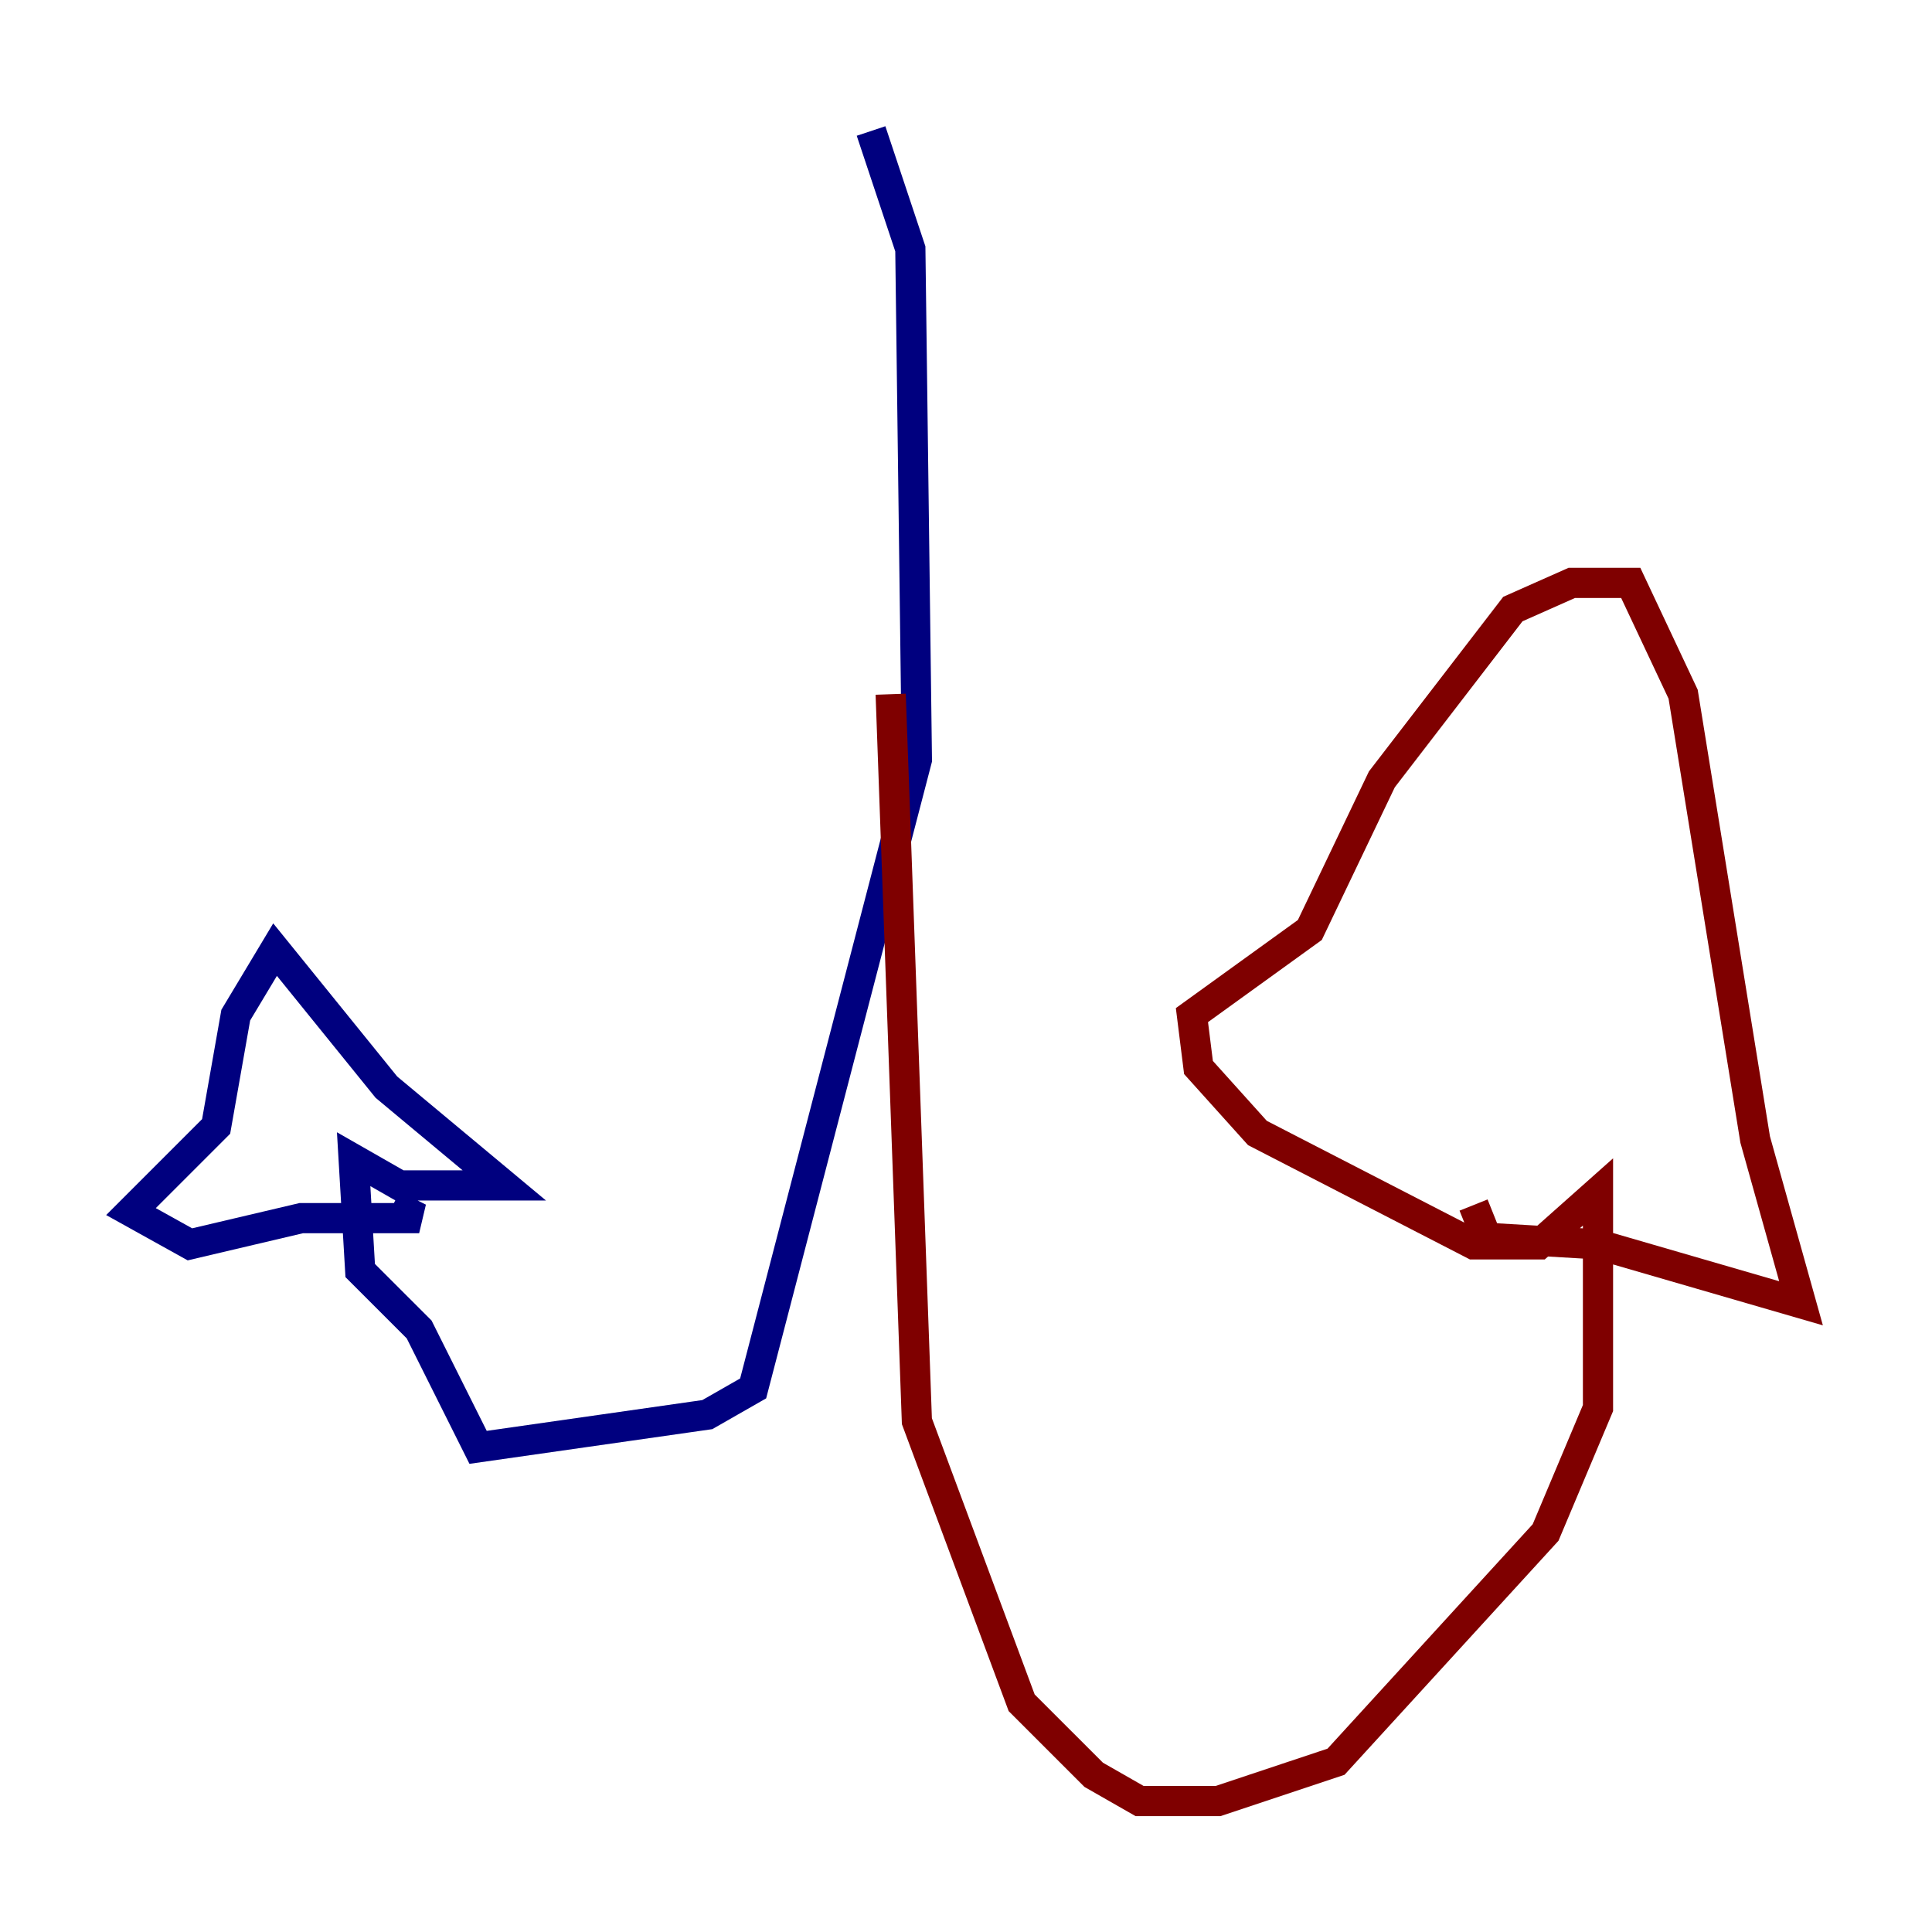 <?xml version="1.0" encoding="utf-8" ?>
<svg baseProfile="tiny" height="128" version="1.2" viewBox="0,0,128,128" width="128" xmlns="http://www.w3.org/2000/svg" xmlns:ev="http://www.w3.org/2001/xml-events" xmlns:xlink="http://www.w3.org/1999/xlink"><defs /><polyline fill="none" points="57.709,8.678 60.312,16.488 60.746,50.332 49.898,91.986 46.861,93.722 31.675,95.891 27.77,88.081 23.864,84.176 23.43,76.8 26.468,78.536 33.41,78.536 25.6,72.027 18.224,62.915 15.62,67.254 14.319,74.63 8.678,80.271 12.583,82.441 19.959,80.705 27.77,80.705 26.034,79.837" stroke="#00007f" stroke-width="2" /><polyline fill="none" points="59.01,45.993 60.746,94.156 67.688,112.814 72.461,117.586 75.498,119.322 80.705,119.322 88.515,116.719 102.4,101.532 105.871,93.288 105.871,78.969 101.966,82.441 97.627,82.441 83.308,75.064 79.403,70.725 78.969,67.254 86.78,61.614 91.552,51.634 100.231,40.352 104.136,38.617 108.041,38.617 111.512,45.993 116.285,75.498 119.322,86.346 105.871,82.441 98.495,82.007 97.627,79.837" stroke="#7f0000" stroke-width="2" /></svg>